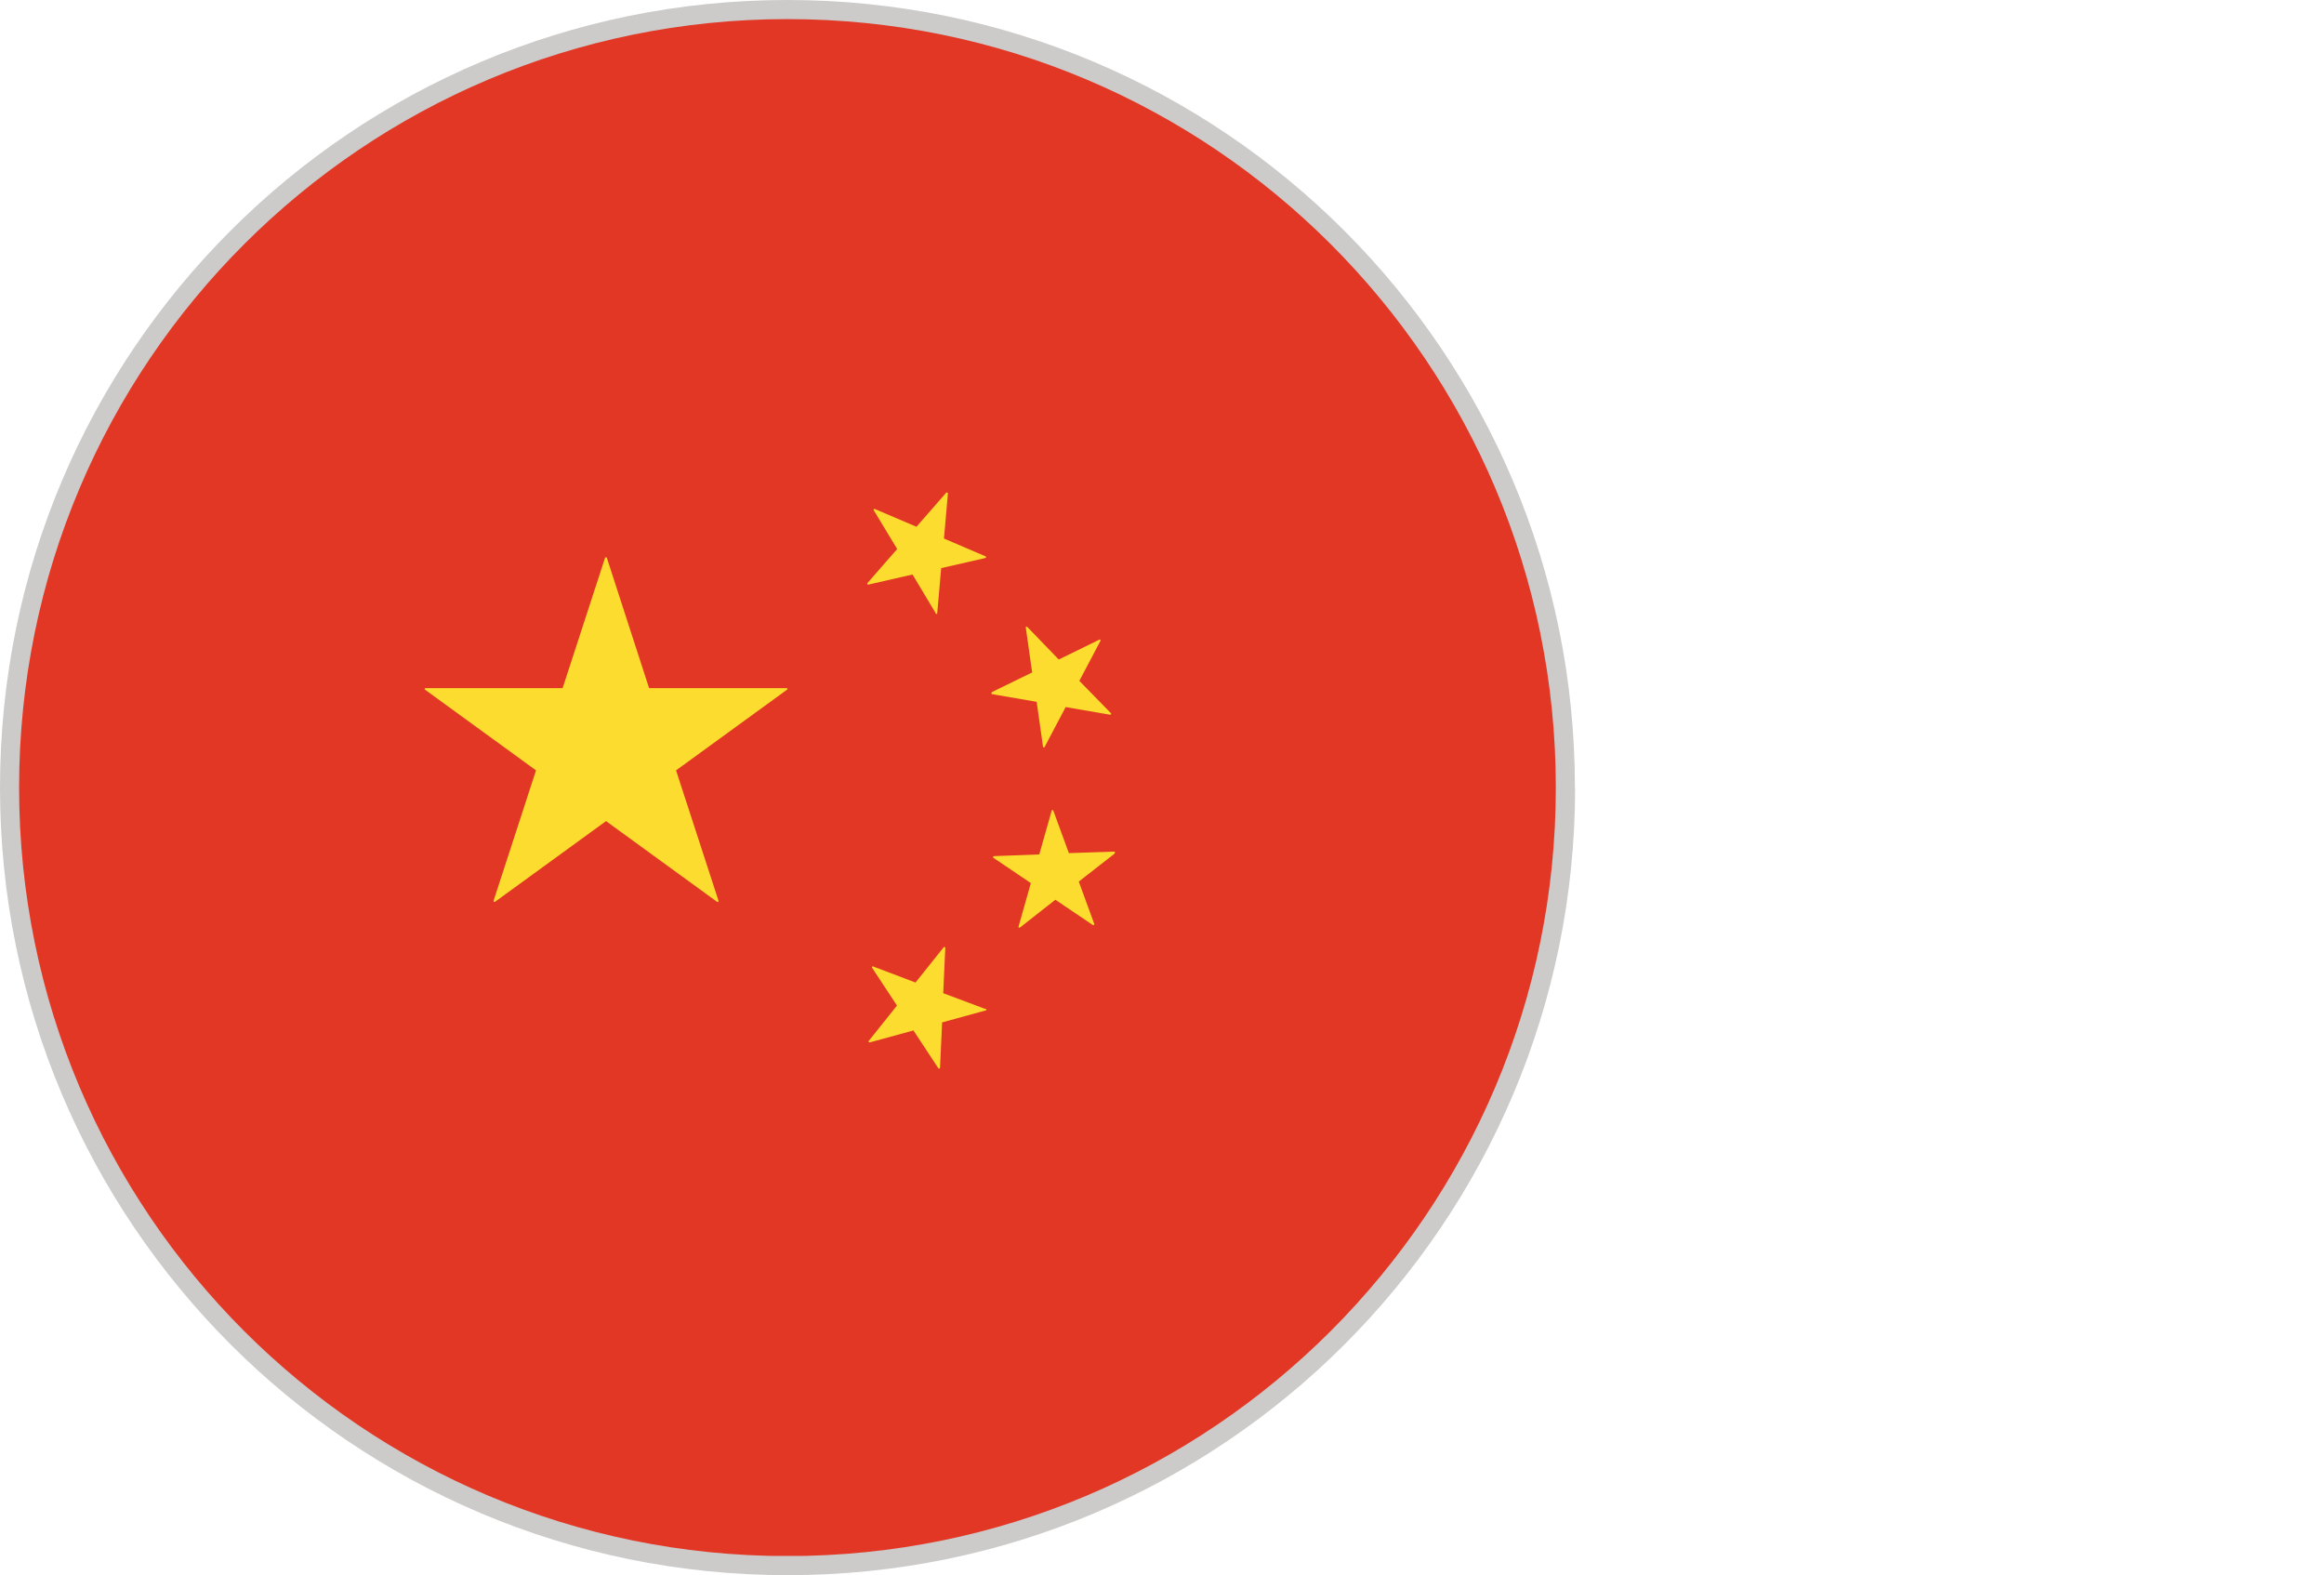<?xml version="1.0" encoding="UTF-8"?><svg id="Layer_2" xmlns="http://www.w3.org/2000/svg" xmlns:xlink="http://www.w3.org/1999/xlink" viewBox="0 0 124.13 84.13"><defs><style>.cls-1{fill:#fcdc2e;}.cls-2{fill:#e23725;}.cls-3{fill:#cccbca;}.cls-4{clip-path:url(#clippath);}.cls-5{fill:none;}</style><clipPath id="clippath"><path class="cls-5" d="m83.1,42.06c0,22.66-18.37,41.04-41.04,41.04S1.02,64.73,1.02,42.06,19.4,1.02,42.06,1.02s41.04,18.37,41.04,41.04Z"/></clipPath></defs><g id="Layer_1-2"><path class="cls-3" d="m84.13,42.06c0,23.23-18.83,42.06-42.06,42.06S0,65.3,0,42.06,18.83,0,42.06,0s42.06,18.83,42.06,42.06Z"/><g class="cls-4"><rect class="cls-2" x="1.02" y="1.02" width="123.11" height="82.07"/><path class="cls-1" d="m42,36.75h-7.33l-2.26-6.97s-.08-.04-.09,0l-2.27,6.97h-7.32s-.04.01-.05.03c0,.02,0,.04.02.05l5.93,4.31-2.27,6.97s0,.04.02.05c.02.01.04.01.06,0l5.93-4.31,5.93,4.31s.02.01.03.01.02,0,.03-.01c.02-.01.02-.03.02-.05l-2.27-6.97,5.93-4.31s.02-.03.02-.05c0-.02-.02-.03-.05-.03Z"/><path class="cls-1" d="m49.97,32.77s.03.02.04.02h.01s.04-.02.04-.04l.21-2.41,2.36-.54s.04-.02.04-.04c0-.02-.01-.04-.03-.05l-2.22-.95.21-2.41s-.01-.04-.03-.05c-.02,0-.04,0-.06.01l-1.59,1.82-2.23-.95s-.04,0-.05.01c-.01.02-.02.04,0,.06l1.25,2.07-1.59,1.82s-.01.04,0,.06c.01.02.03.03.05.02l2.36-.54,1.24,2.07Z"/><path class="cls-1" d="m52.98,36.98s-.03.03-.03.05c0,.02.02.04.04.04l2.38.41.34,2.4s.02.04.04.04h0s.04,0,.04-.02l1.13-2.14,2.38.41s0,0,0,0h0s.05-.02.05-.05c0-.02-.01-.03-.02-.04l-1.68-1.72,1.13-2.14s0-.04,0-.05c-.01-.02-.04-.02-.06-.01l-2.17,1.06-1.68-1.74s-.04-.02-.06-.01c-.02.01-.03.03-.02.05l.34,2.39-2.17,1.06Z"/><path class="cls-1" d="m59.56,45.51s-.02-.03-.05-.03l-2.42.08-.83-2.27s-.02-.04-.05-.03c-.02,0-.04.01-.04.04l-.66,2.33-2.42.09s-.04.01-.05.04c0,.02,0,.04.02.05l2,1.35-.66,2.33s0,.04.02.05c0,0,.02,0,.02,0,.01,0,.02,0,.03,0l1.9-1.49,2,1.35s.04.01.06,0c.02-.01.02-.04.02-.05l-.83-2.27,1.91-1.49s.02-.04.01-.05Z"/><path class="cls-1" d="m52.65,53.89l-2.27-.85.11-2.42s-.01-.04-.03-.05c-.02,0-.04,0-.05.01l-1.51,1.89-2.27-.86s-.04,0-.05.01c-.01.02-.01.04,0,.06l1.33,2.02-1.51,1.89s-.01.04,0,.06c.01.01.03.02.05.02l2.34-.64,1.33,2.02s.02.02.04.02h.01s.03-.02.04-.05l.11-2.42,2.33-.64s.04-.02.04-.04c0-.02-.01-.04-.03-.05Z"/></g></g></svg>